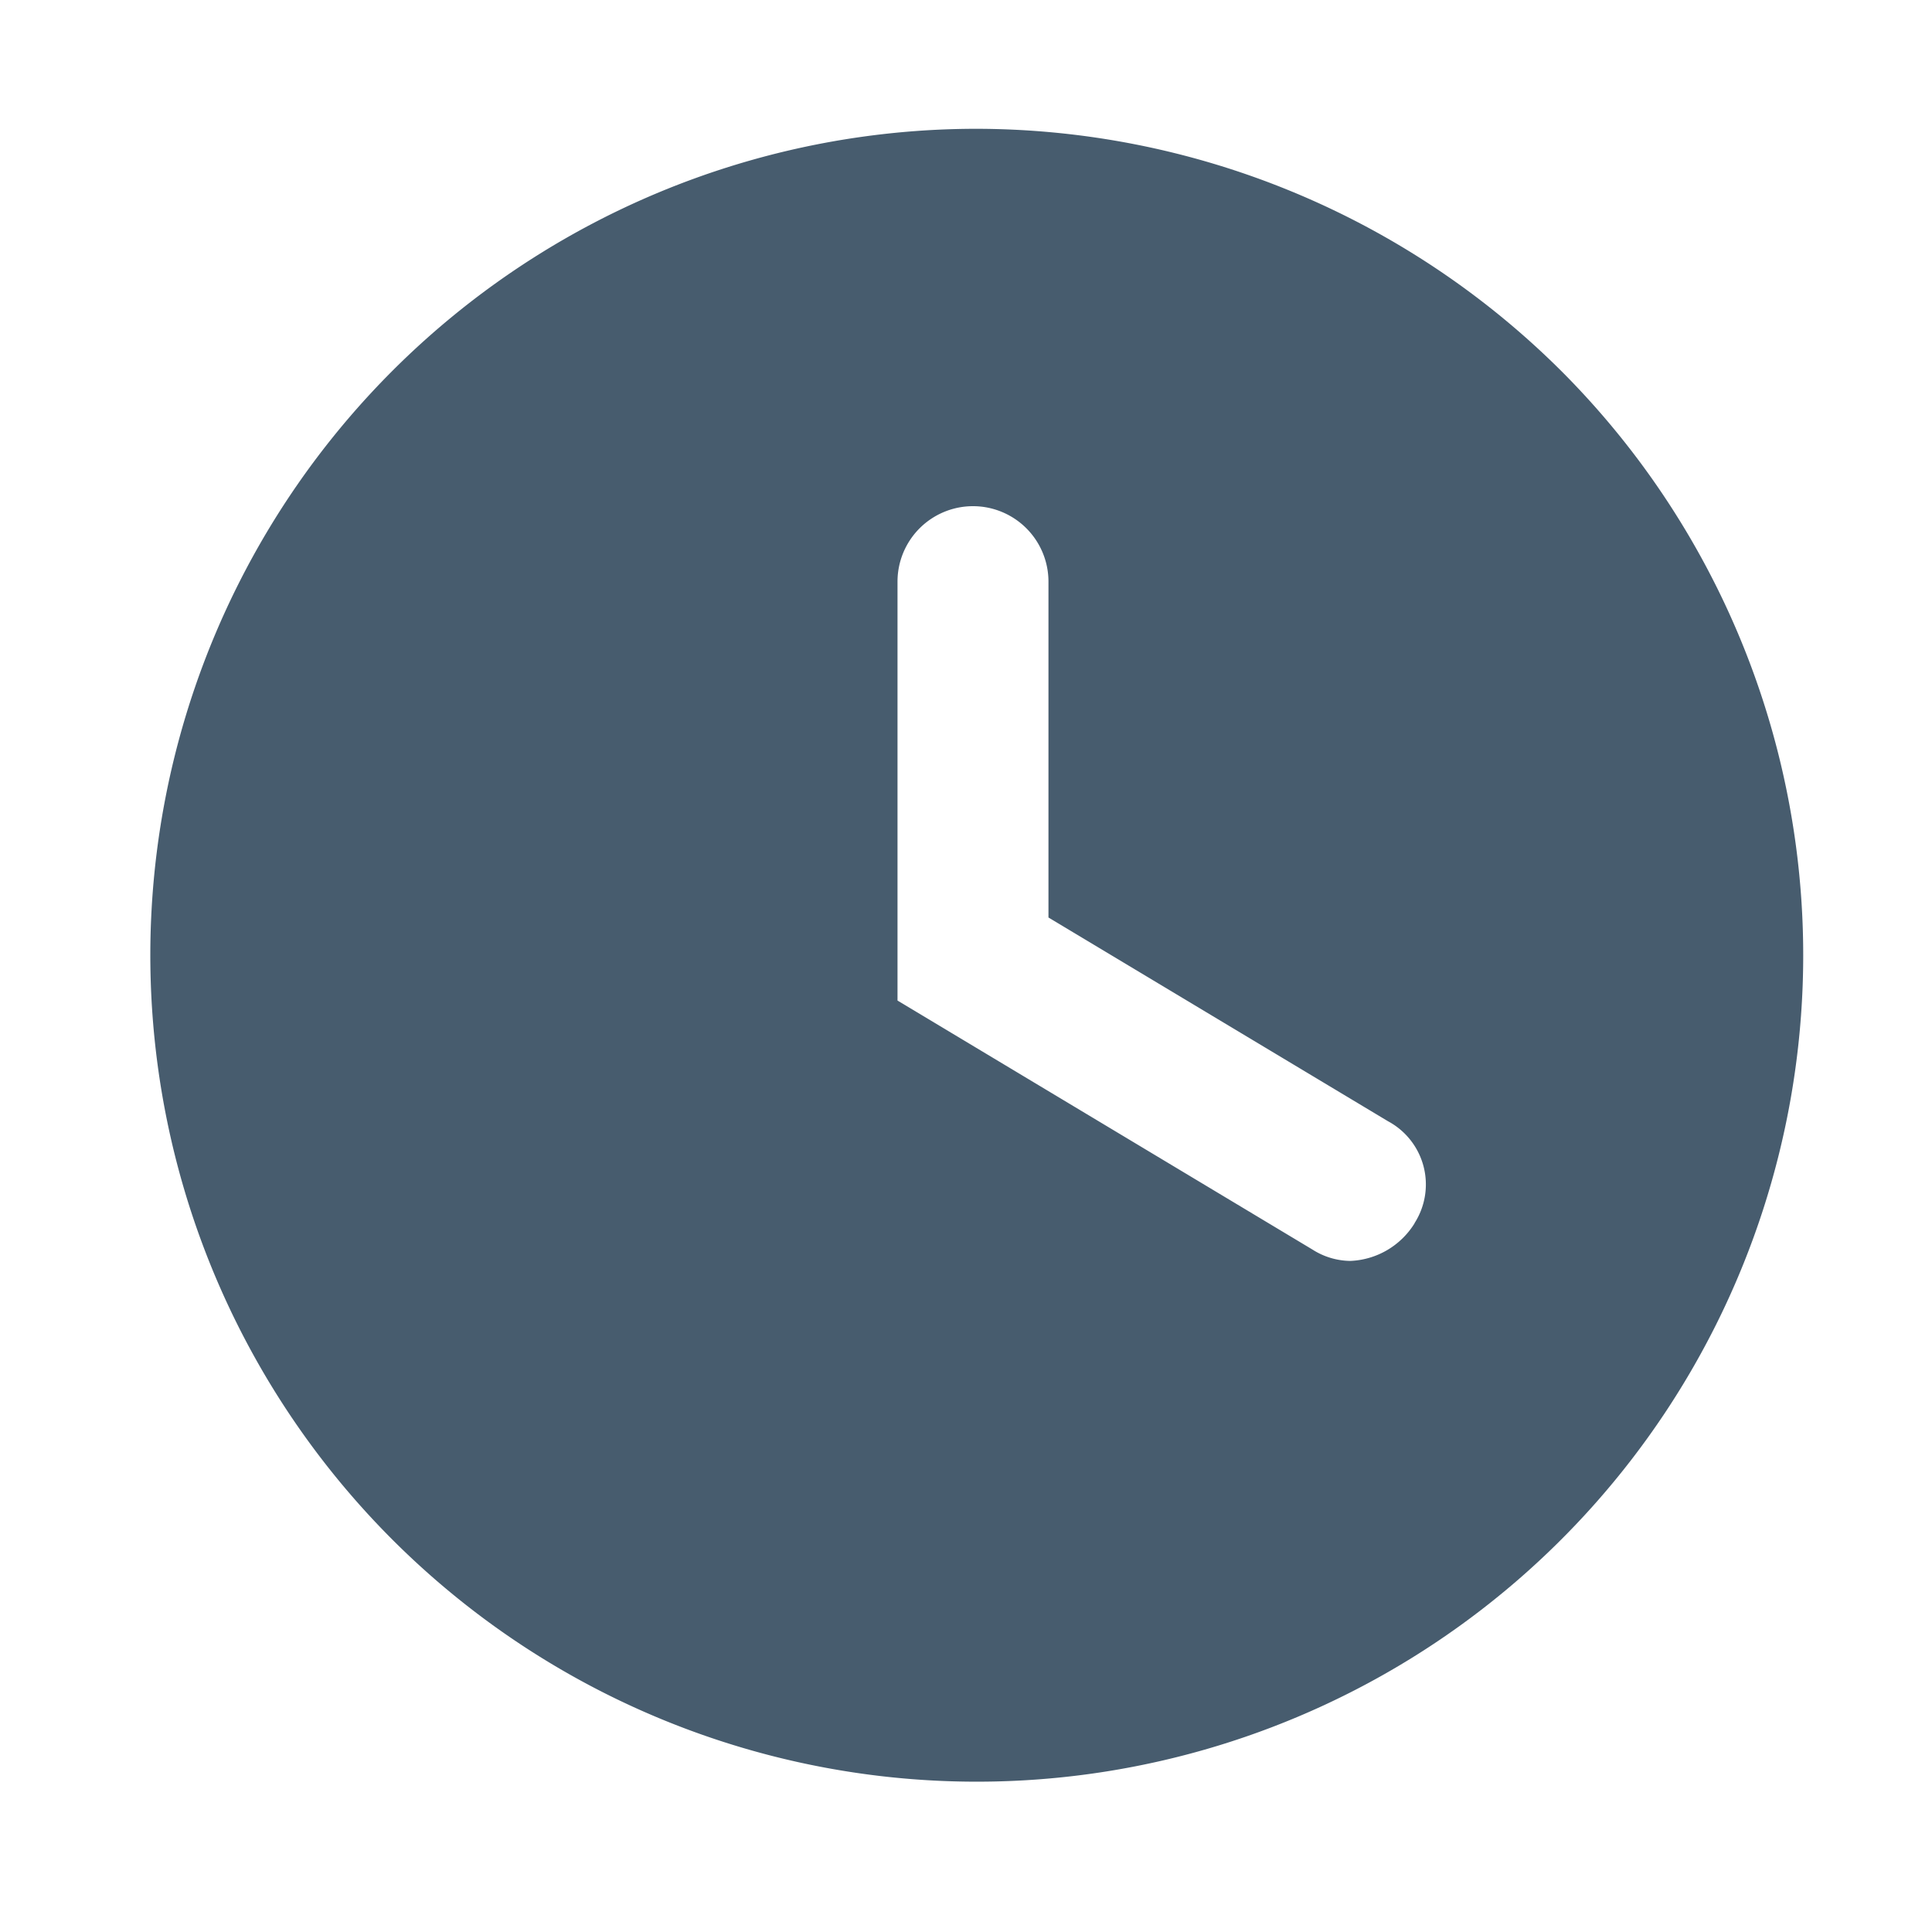 <svg xmlns="http://www.w3.org/2000/svg" xmlns:xlink="http://www.w3.org/1999/xlink" width="60" height="60" viewBox="0 0 60 60">
  <defs>
    <clipPath id="clip-date">
      <rect width="60" height="60"/>
    </clipPath>
  </defs>
  <g id="date" clip-path="url(#clip-date)">
    <rect id="Rectangle_4860" data-name="Rectangle 4860" width="50" height="50" transform="translate(0 -25)" fill="none"/>
    <g id="Group_22535" data-name="Group 22535" transform="translate(10379.433 11516)">
      <g id="icons_Q2" data-name="icons Q2" transform="translate(-10375 -11512)">
        <path id="Path_11933" data-name="Path 11933" d="M27.784,2A25.666,25.666,0,1,0,46.05,9.517,25.784,25.784,0,0,0,27.784,2ZM41.5,35.987A2.461,2.461,0,0,1,39.5,37.159a2.227,2.227,0,0,1-1.172-.352L25.44,29.073V16.064a2.344,2.344,0,0,1,4.688,0V26.494l10.548,6.329a2.227,2.227,0,0,1,.82,3.164Z" transform="translate(-2 -2)" fill="#475c6e"/>
      </g>
      <rect id="Rectangle_4853" data-name="Rectangle 4853" width="52" height="52" transform="translate(-10375.433 -11512)" fill="none"/>
    </g>
  </g>
</svg>
